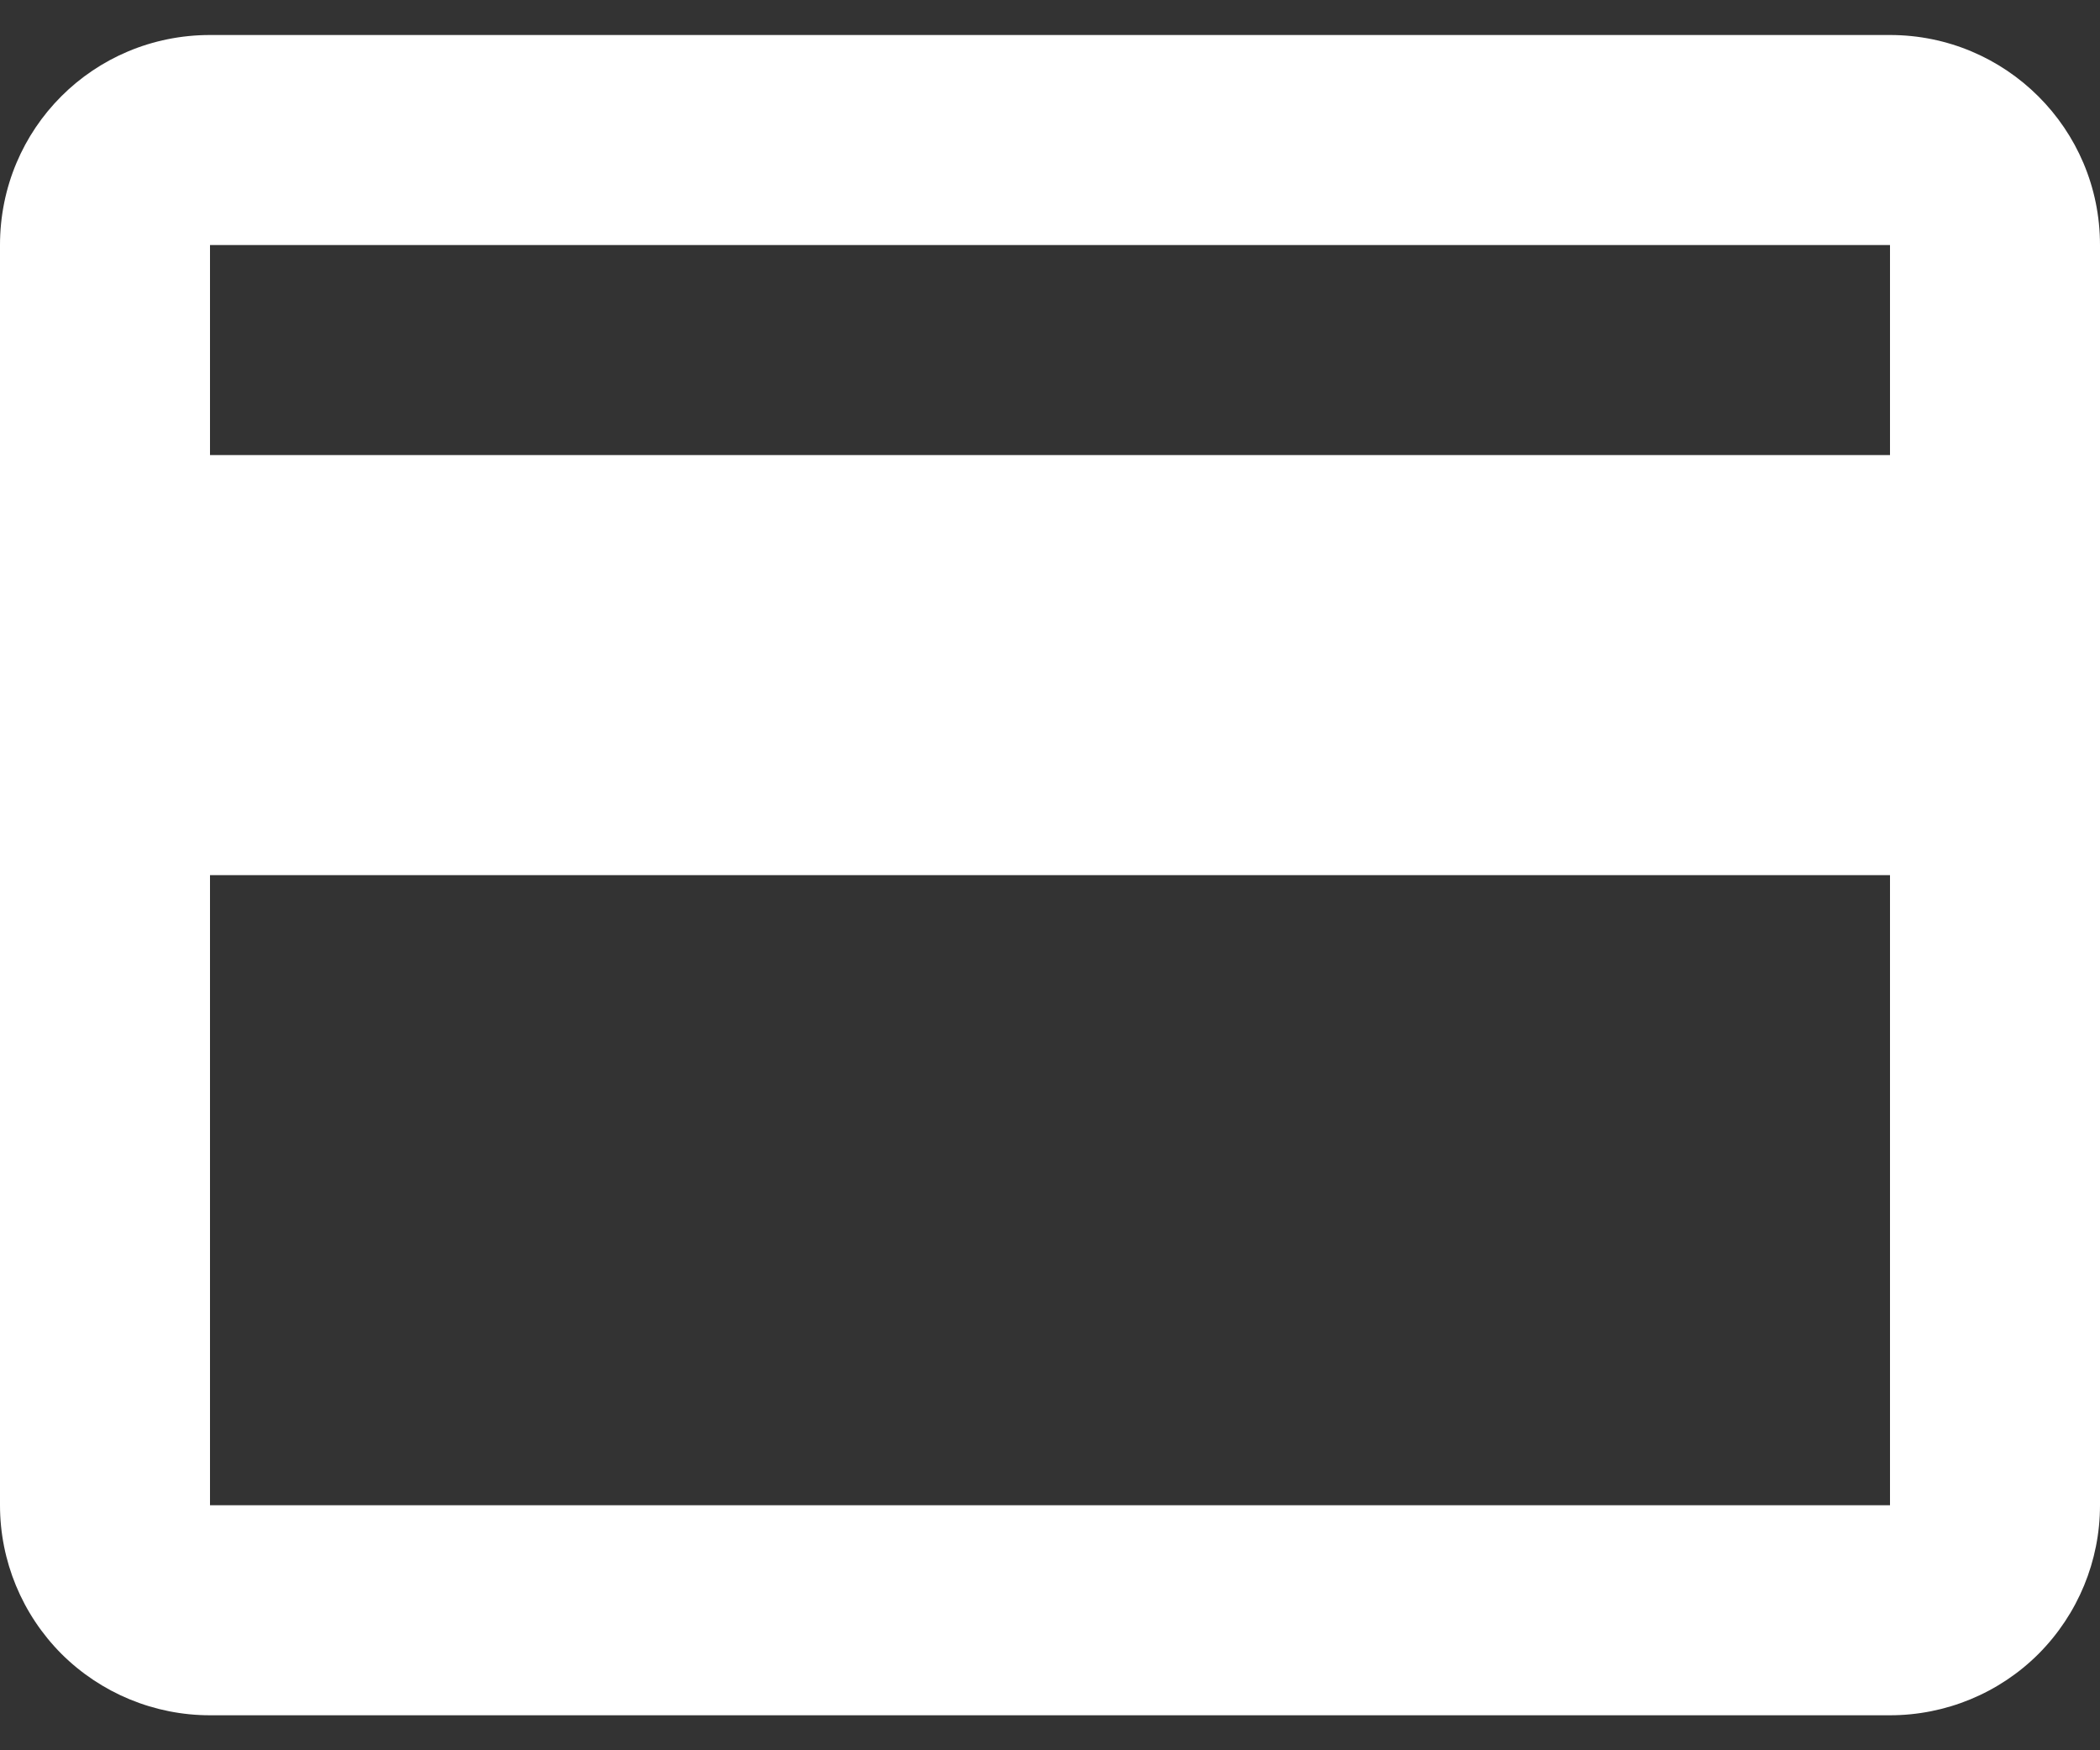 <svg width="12" height="10" viewBox="0 0 12 10" fill="none" xmlns="http://www.w3.org/2000/svg">
<rect x="0" y="0" width="12" height="10" fill="#333333" stroke="none"/>
<path d="M10.8 2.6H1.2V1.4H10.8V2.6ZM10.8 8.6H1.2V5H10.8V8.6ZM10.8 0.2H1.2C0.534 0.2 0 0.734 0 1.4V8.6C0 8.918 0.126 9.223 0.351 9.449C0.577 9.674 0.882 9.8 1.2 9.8H10.8C11.118 9.8 11.424 9.674 11.649 9.449C11.874 9.223 12 8.918 12 8.6V1.4C12 0.734 11.46 0.2 10.8 0.2Z" fill="white"/>
</svg>
